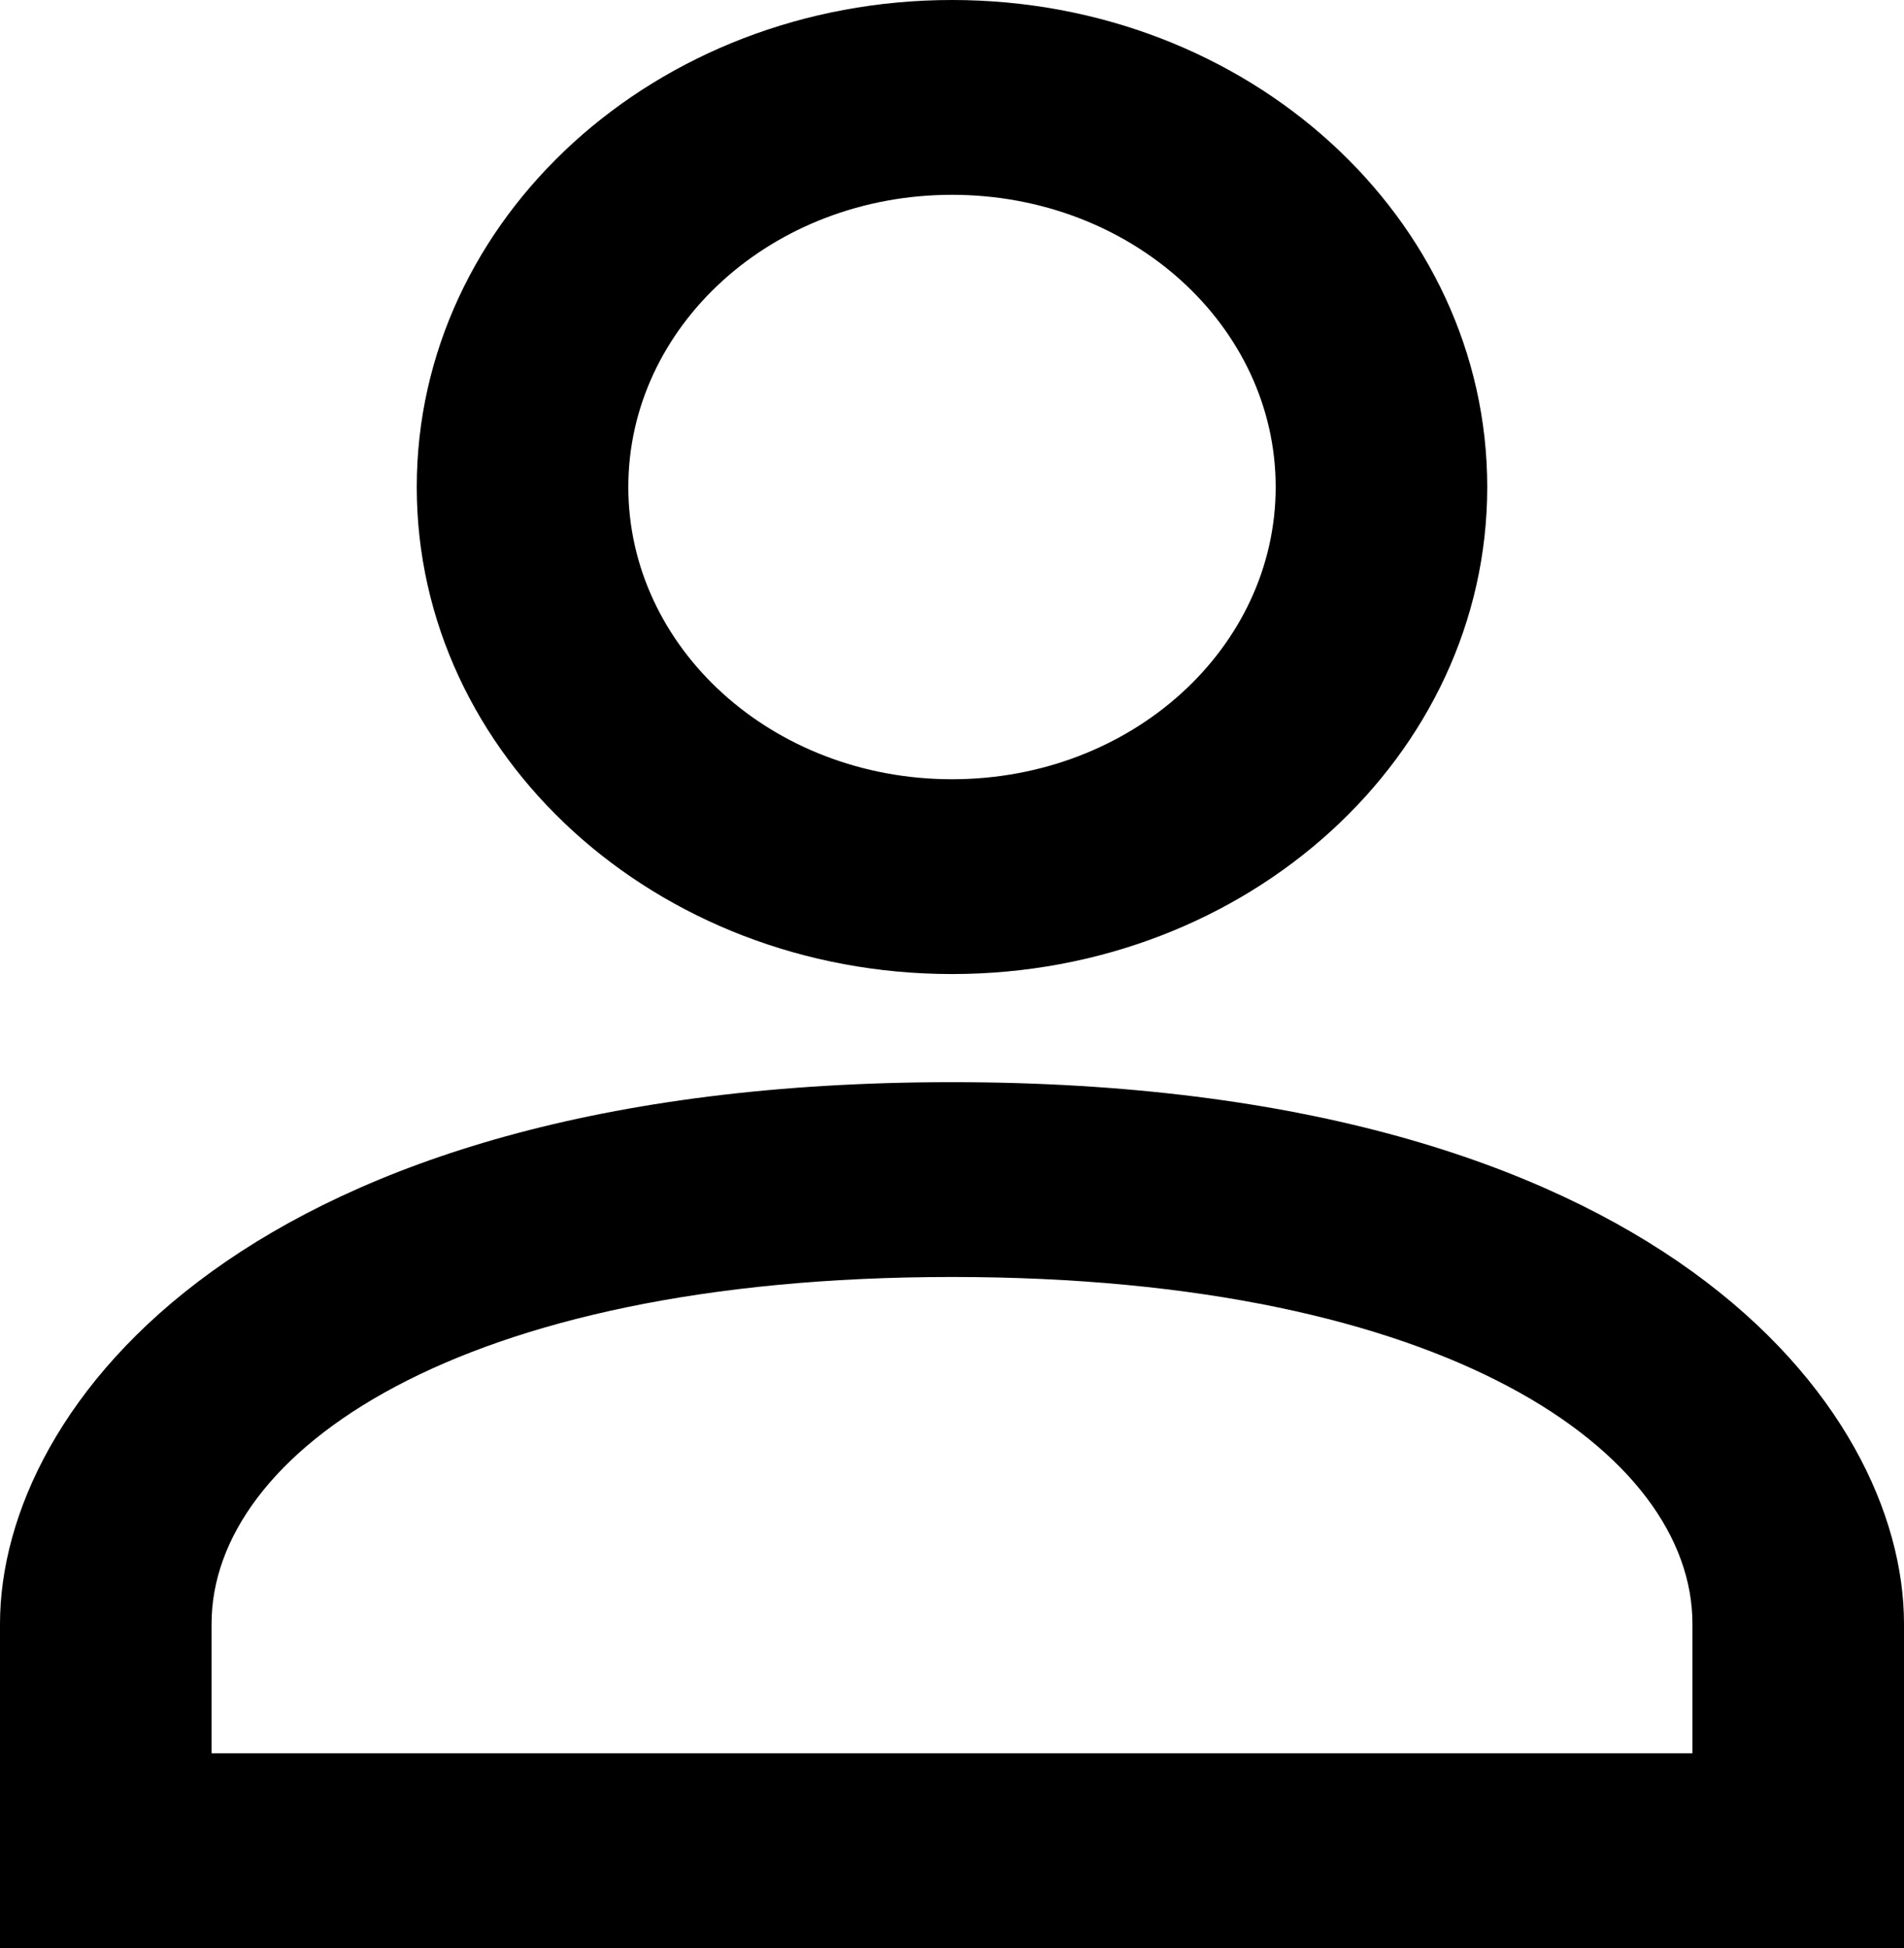 <svg width="43" height="44" viewBox="0 0 43 44" fill="none" xmlns="http://www.w3.org/2000/svg">
<path d="M21.5 17.6C25.561 17.6 28.81 14.63 28.81 11C28.81 7.37 25.561 4.4 21.5 4.4C17.439 4.4 14.19 7.37 14.19 11C14.19 14.63 17.439 17.6 21.5 17.6ZM21.5 22C14.811 22 9.412 17.072 9.412 11C9.412 4.928 14.811 0 21.5 0C28.189 0 33.588 4.928 33.588 11C33.588 17.072 28.189 22 21.5 22ZM4.778 39.6H38.222V36.674C38.222 32.824 32.704 28.842 21.5 28.842C10.296 28.842 4.778 32.824 4.778 36.674V39.6ZM21.5 24.442C37.41 24.442 43 31.768 43 36.674V44H0V36.674C0 31.768 5.59 24.442 21.5 24.442V24.442Z" fill="black"/>
</svg>
